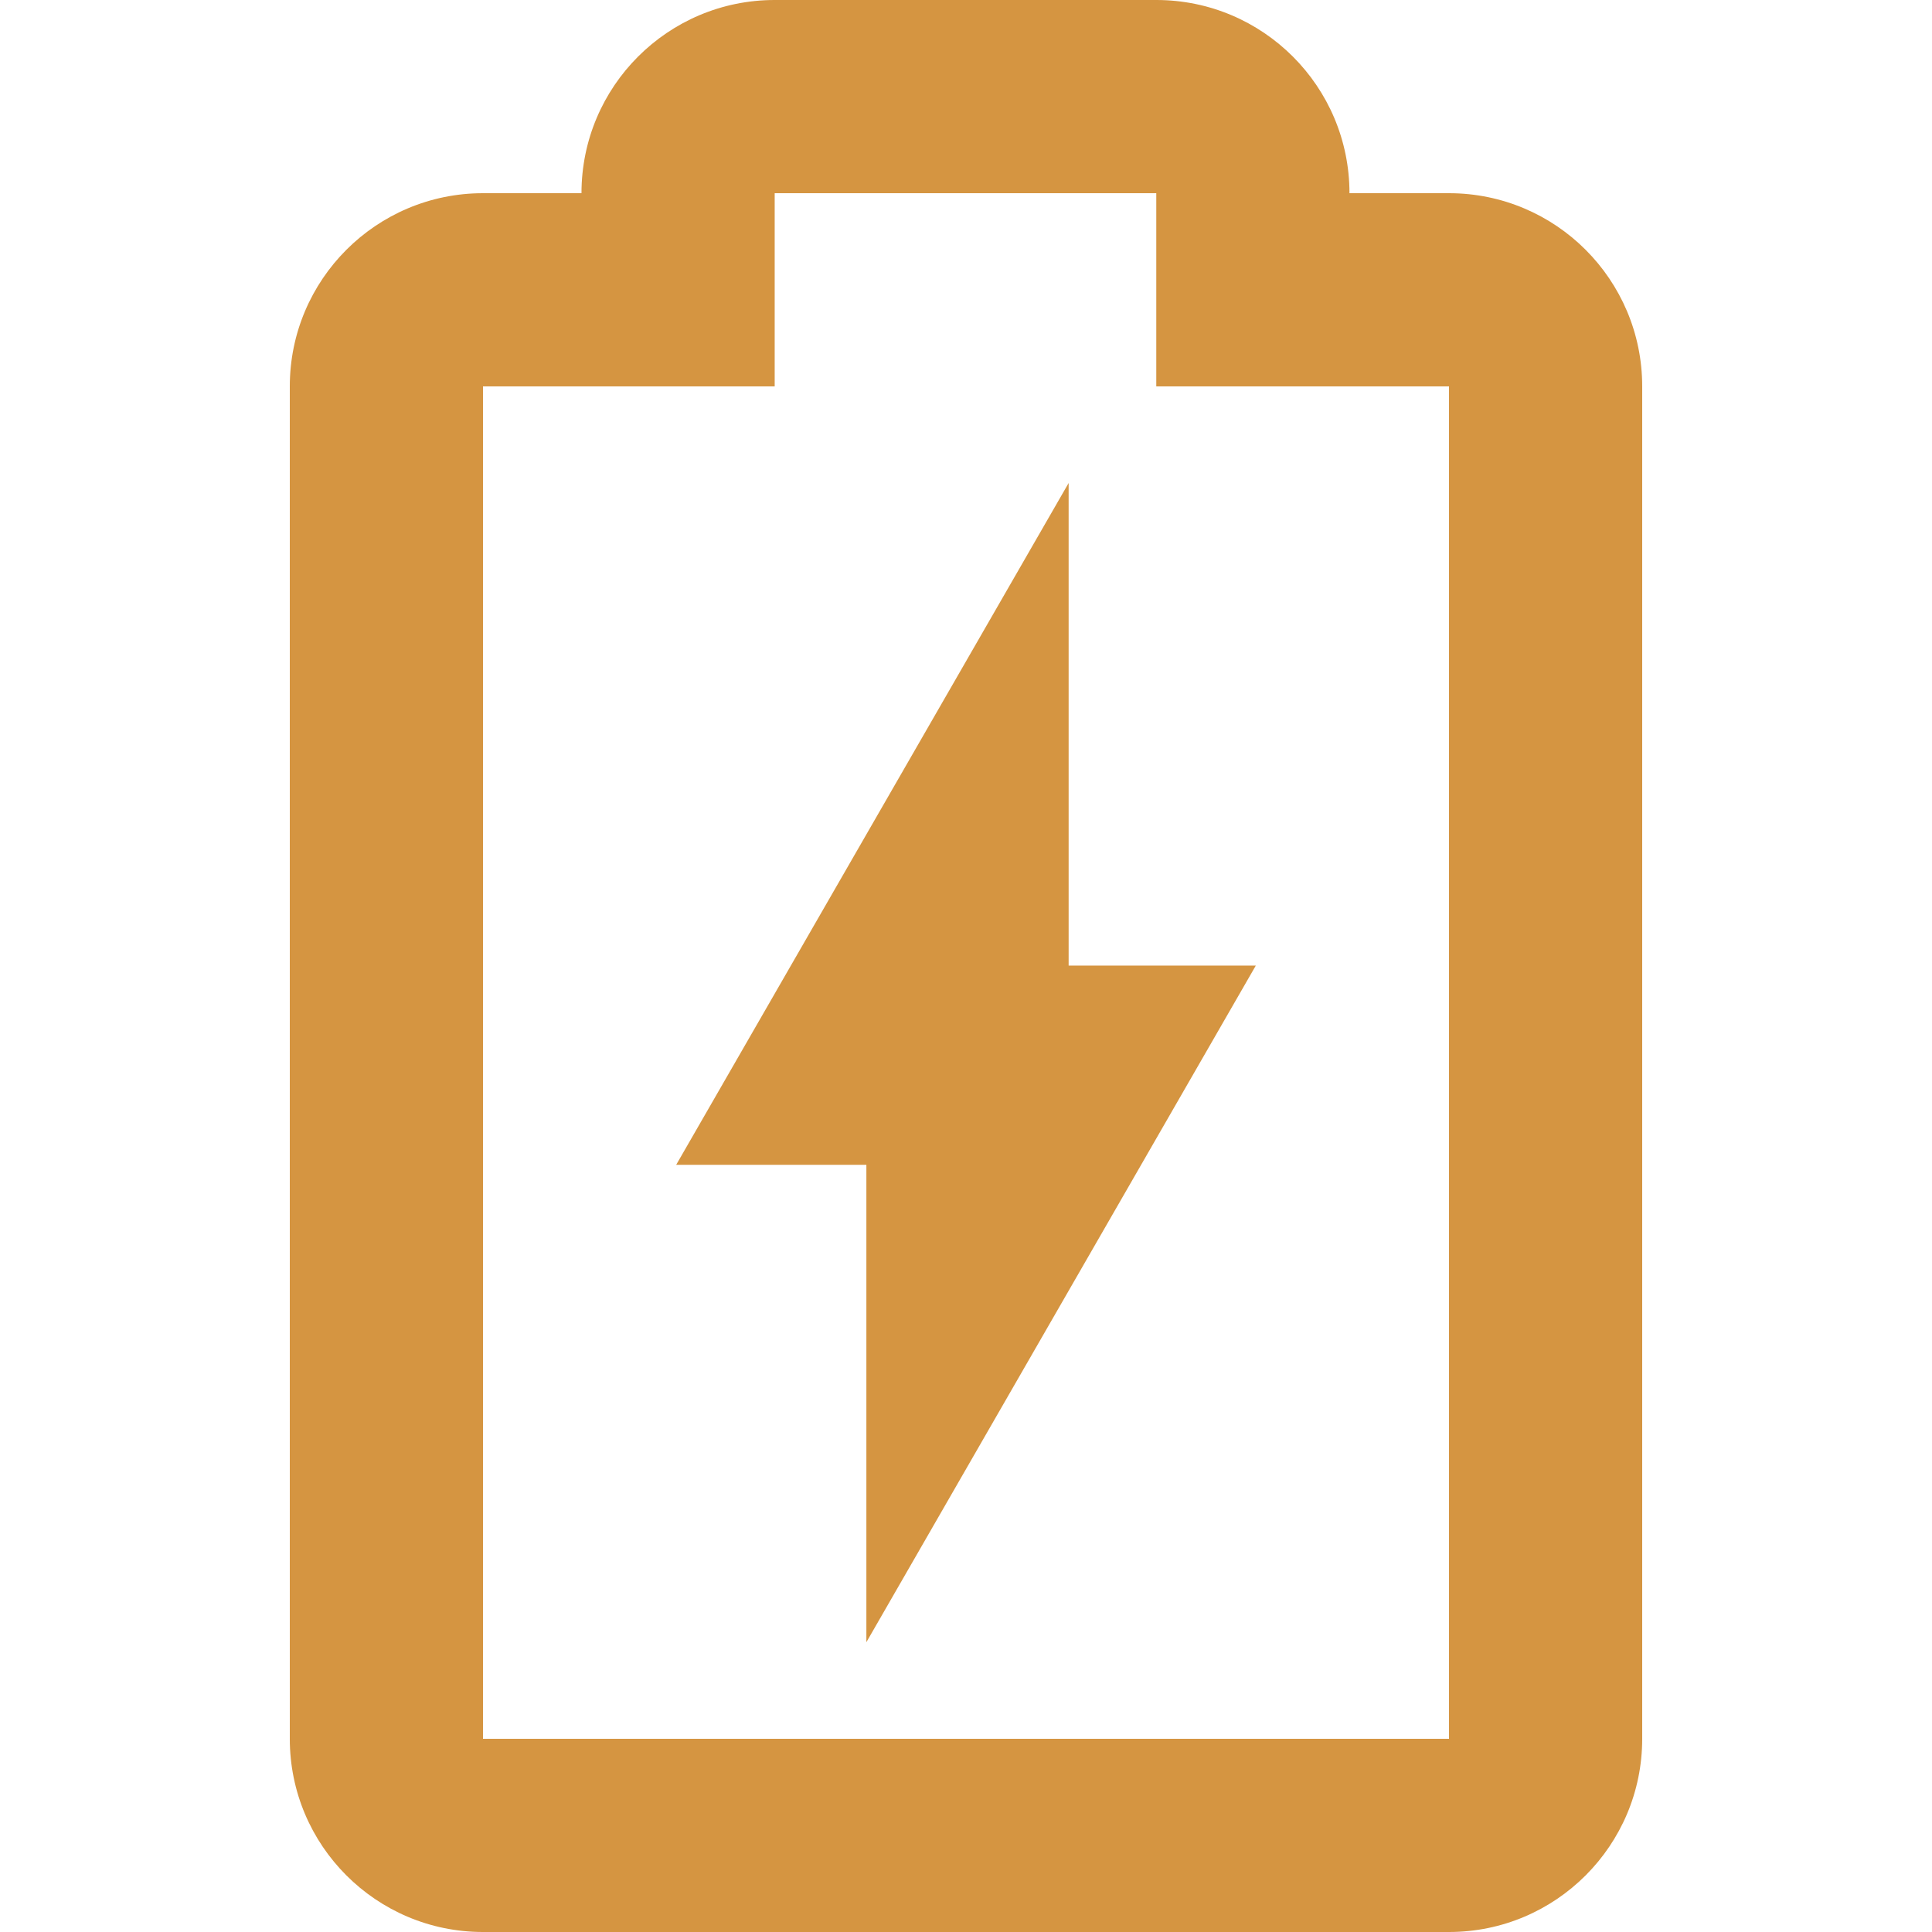<?xml version="1.0" encoding="iso-8859-1"?>
<!-- Generator: Adobe Illustrator 19.0.0, SVG Export Plug-In . SVG Version: 6.00 Build 0)  -->
<svg xmlns="http://www.w3.org/2000/svg" xmlns:xlink="http://www.w3.org/1999/xlink" version="1.1" id="Capa_1" x="0px" y="0px" viewBox="0 0 426.667 426.667" style="enable-background:new 0 0 426.667 426.667;" xml:space="preserve" width="512px" height="512px">
<g>
	<g>
		<path d="M320.025,42.667l-22.004,0C298.021,19.102,278.918,0,255.354,0h-84.271c-23.564,0-42.667,19.102-42.667,42.667h-21.75    C83.102,42.667,64,61.769,64,85.333V384c0,23.564,19.103,42.667,42.667,42.667H320c23.564,0,42.667-19.103,42.667-42.667V85.333    C362.667,61.777,343.577,42.68,320.025,42.667z M320,384H106.667V85.333h64.417V42.667l84.271,0v42.667H320V384z" fill="#d59541"/>
	</g>
</g>
<g>
	<g>
		<polygon points="277.333,213.247 236,213.247 236,106.667 149.333,257.238 191.332,257.238 191.332,362.667   " fill="#d59541"/>
	</g>
</g>
<g>
</g>
<g>
</g>
<g>
</g>
<g>
</g>
<g>
</g>
<g>
</g>
<g>
</g>
<g>
</g>
<g>
</g>
<g>
</g>
<g>
</g>
<g>
</g>
<g>
</g>
<g>
</g>
<g>
</g>
</svg>
